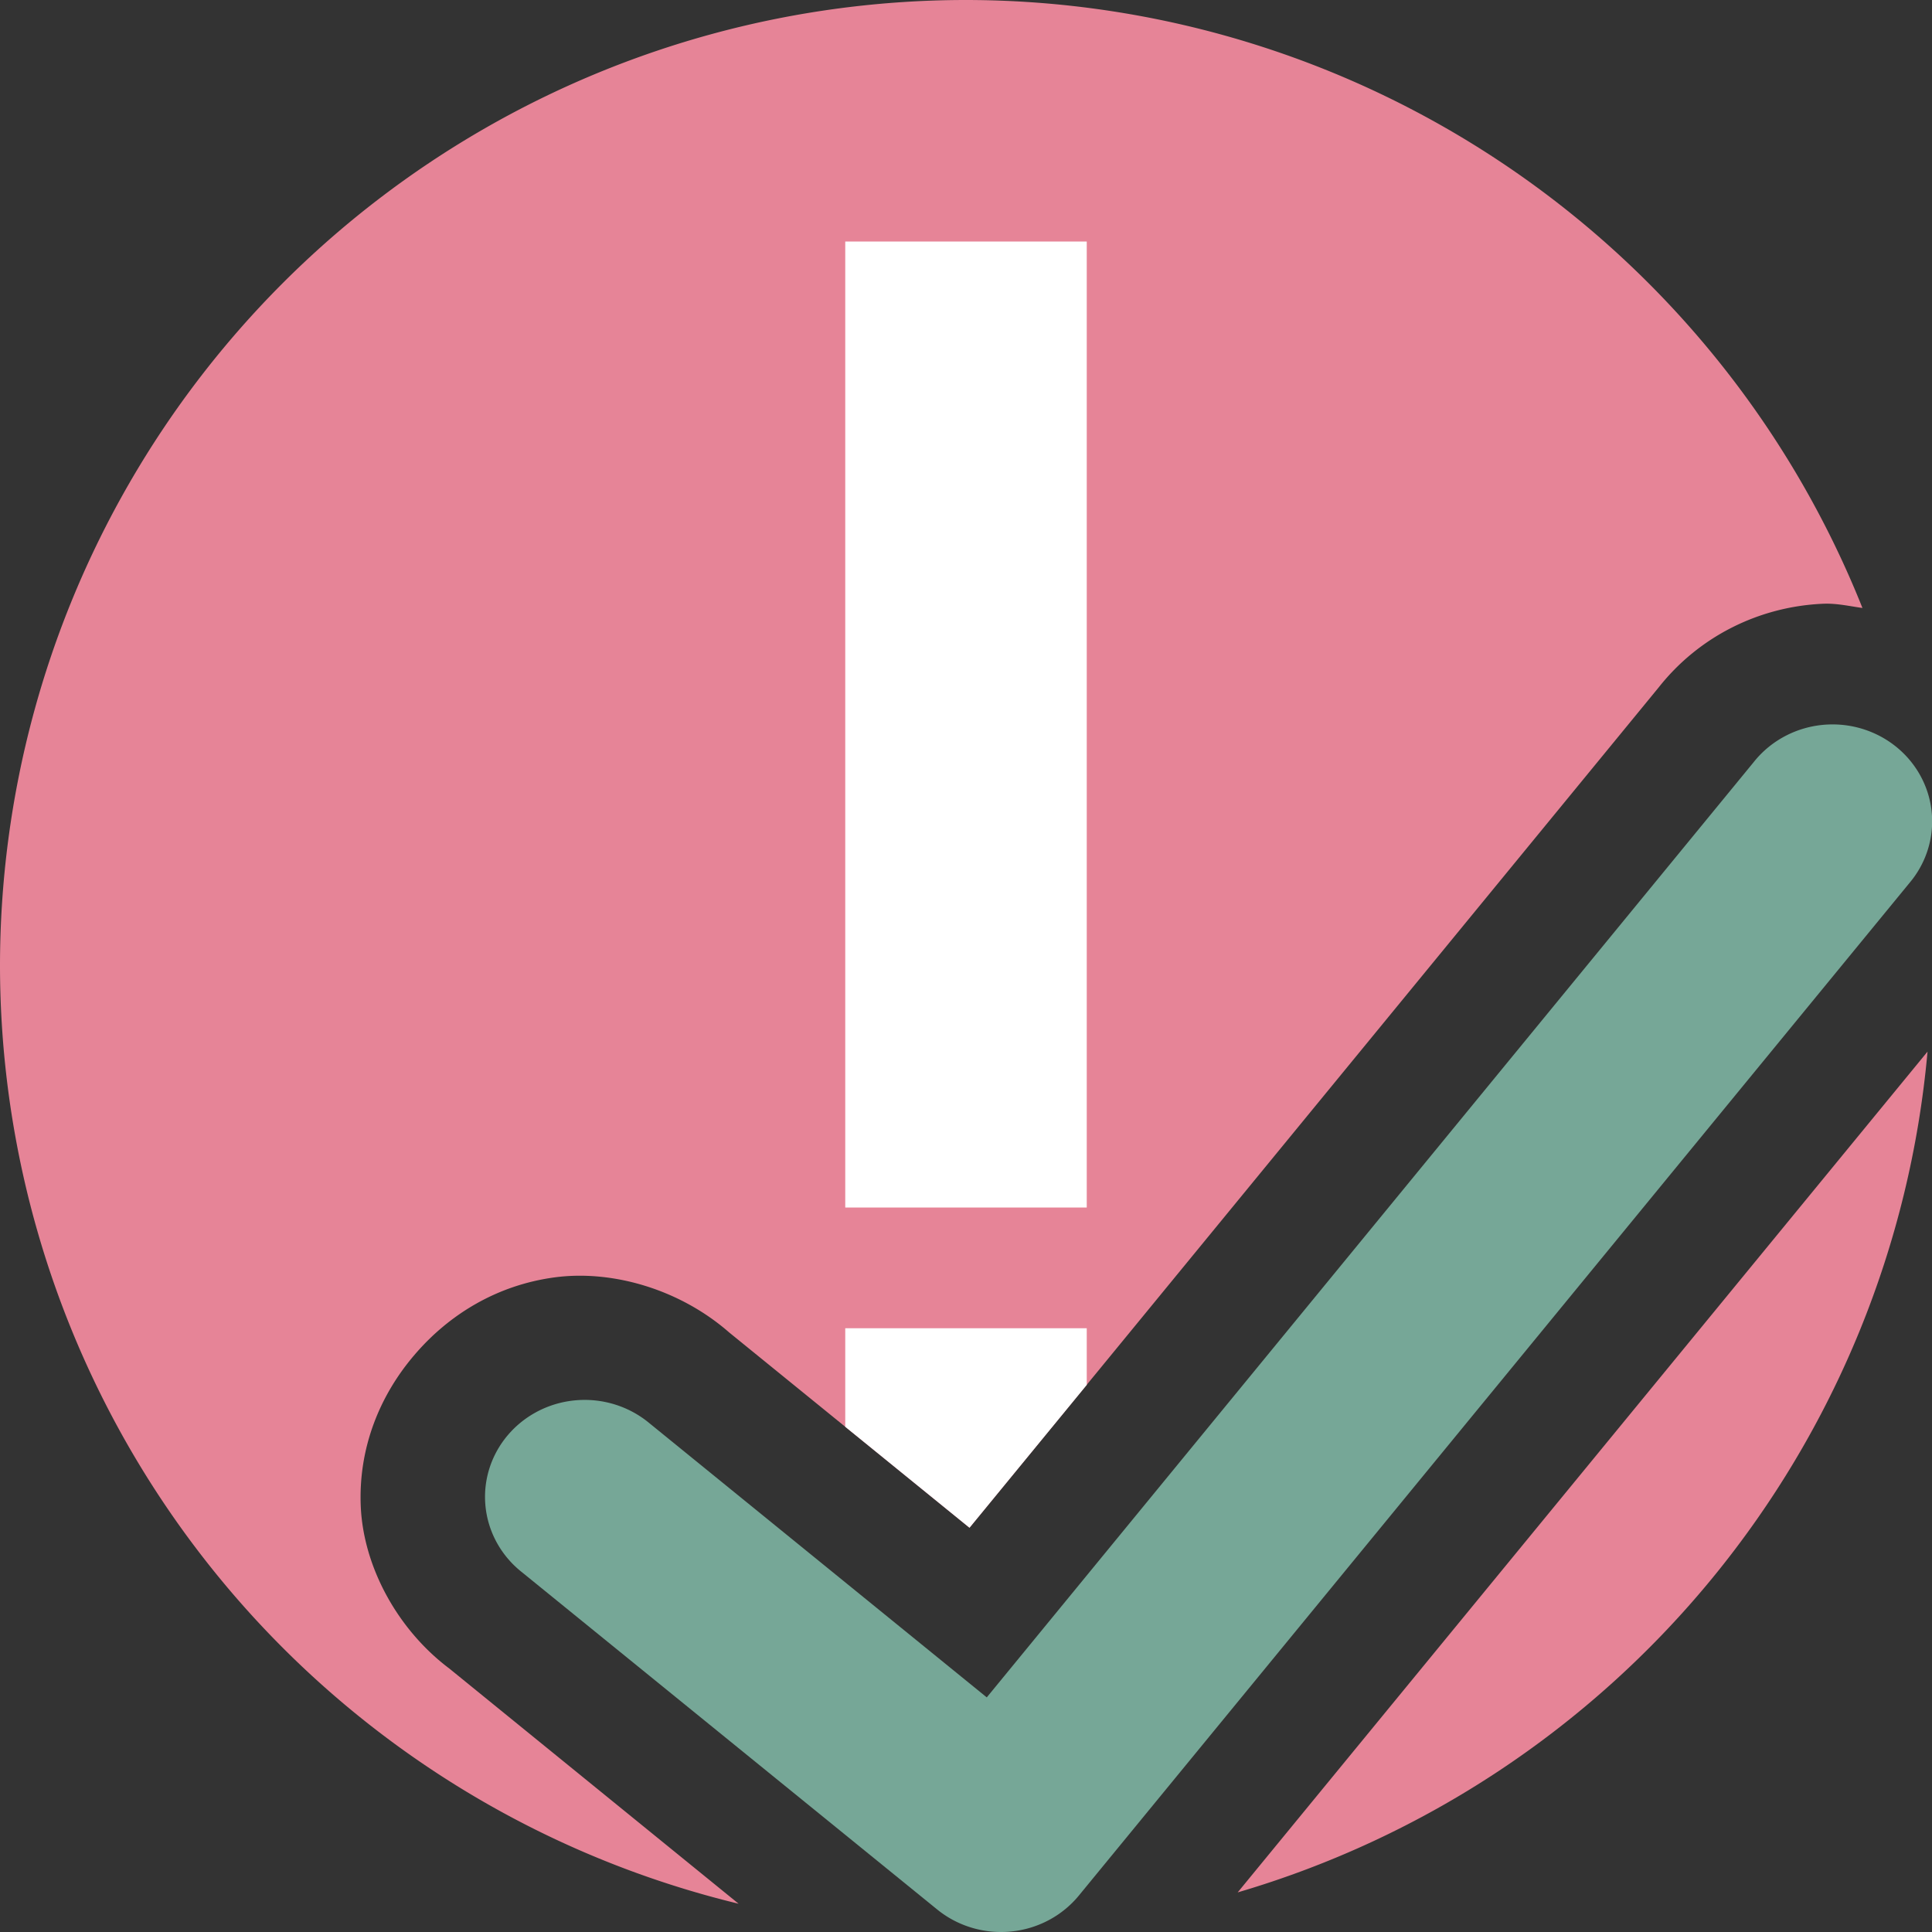 <svg viewBox="0 0 16 16" xmlns="http://www.w3.org/2000/svg">
 <rect x="0" y="0" width="16" height="16" fill="#333333" stroke="none"/>
 <path
   style="fill:#e68497"
   d="M 8 0 A 8 8 0 0 0 0 8 A 8 8 0 0 0 6.117 15.766 L 3.721 13.818 C 3.294 13.497 3.012 12.98 2.988 12.482 C 2.965 11.985 3.151 11.548 3.434 11.219 C 3.716 10.889 4.113 10.642 4.598 10.578 C 5.082 10.515 5.637 10.683 6.039 11.035 L 8.029 12.652 L 13.738 5.691 C 14.07 5.271 14.568 5.023 15.098 5 C 15.21 4.995 15.316 5.02 15.424 5.035 A 8 8 0 0 0 8 0 z M 15.963 8.709 L 10.25 15.672 A 8 8 0 0 0 15.963 8.709 z " />
<path
   style="fill:#ffffff"
   d="M 7 2 L 7 10 L 9 10 L 9 2 L 7 2 z M 7 11 L 7 11.816 L 8.029 12.652 L 9 11.469 L 9 11 L 7 11 z " />
<path
   style="fill:#76a797"
   d="M 15.141 6 A 0.825 0.803 0 0 0 14.523 6.312 L 8.172 14.057 L 5.379 11.787 A 0.825 0.803 0 1 0 4.322 13.02 L 7.762 15.814 A 0.825 0.803 0 0 0 8.934 15.699 L 15.812 7.314 A 0.825 0.803 0 0 0 15.141 6 z " />
</svg>
